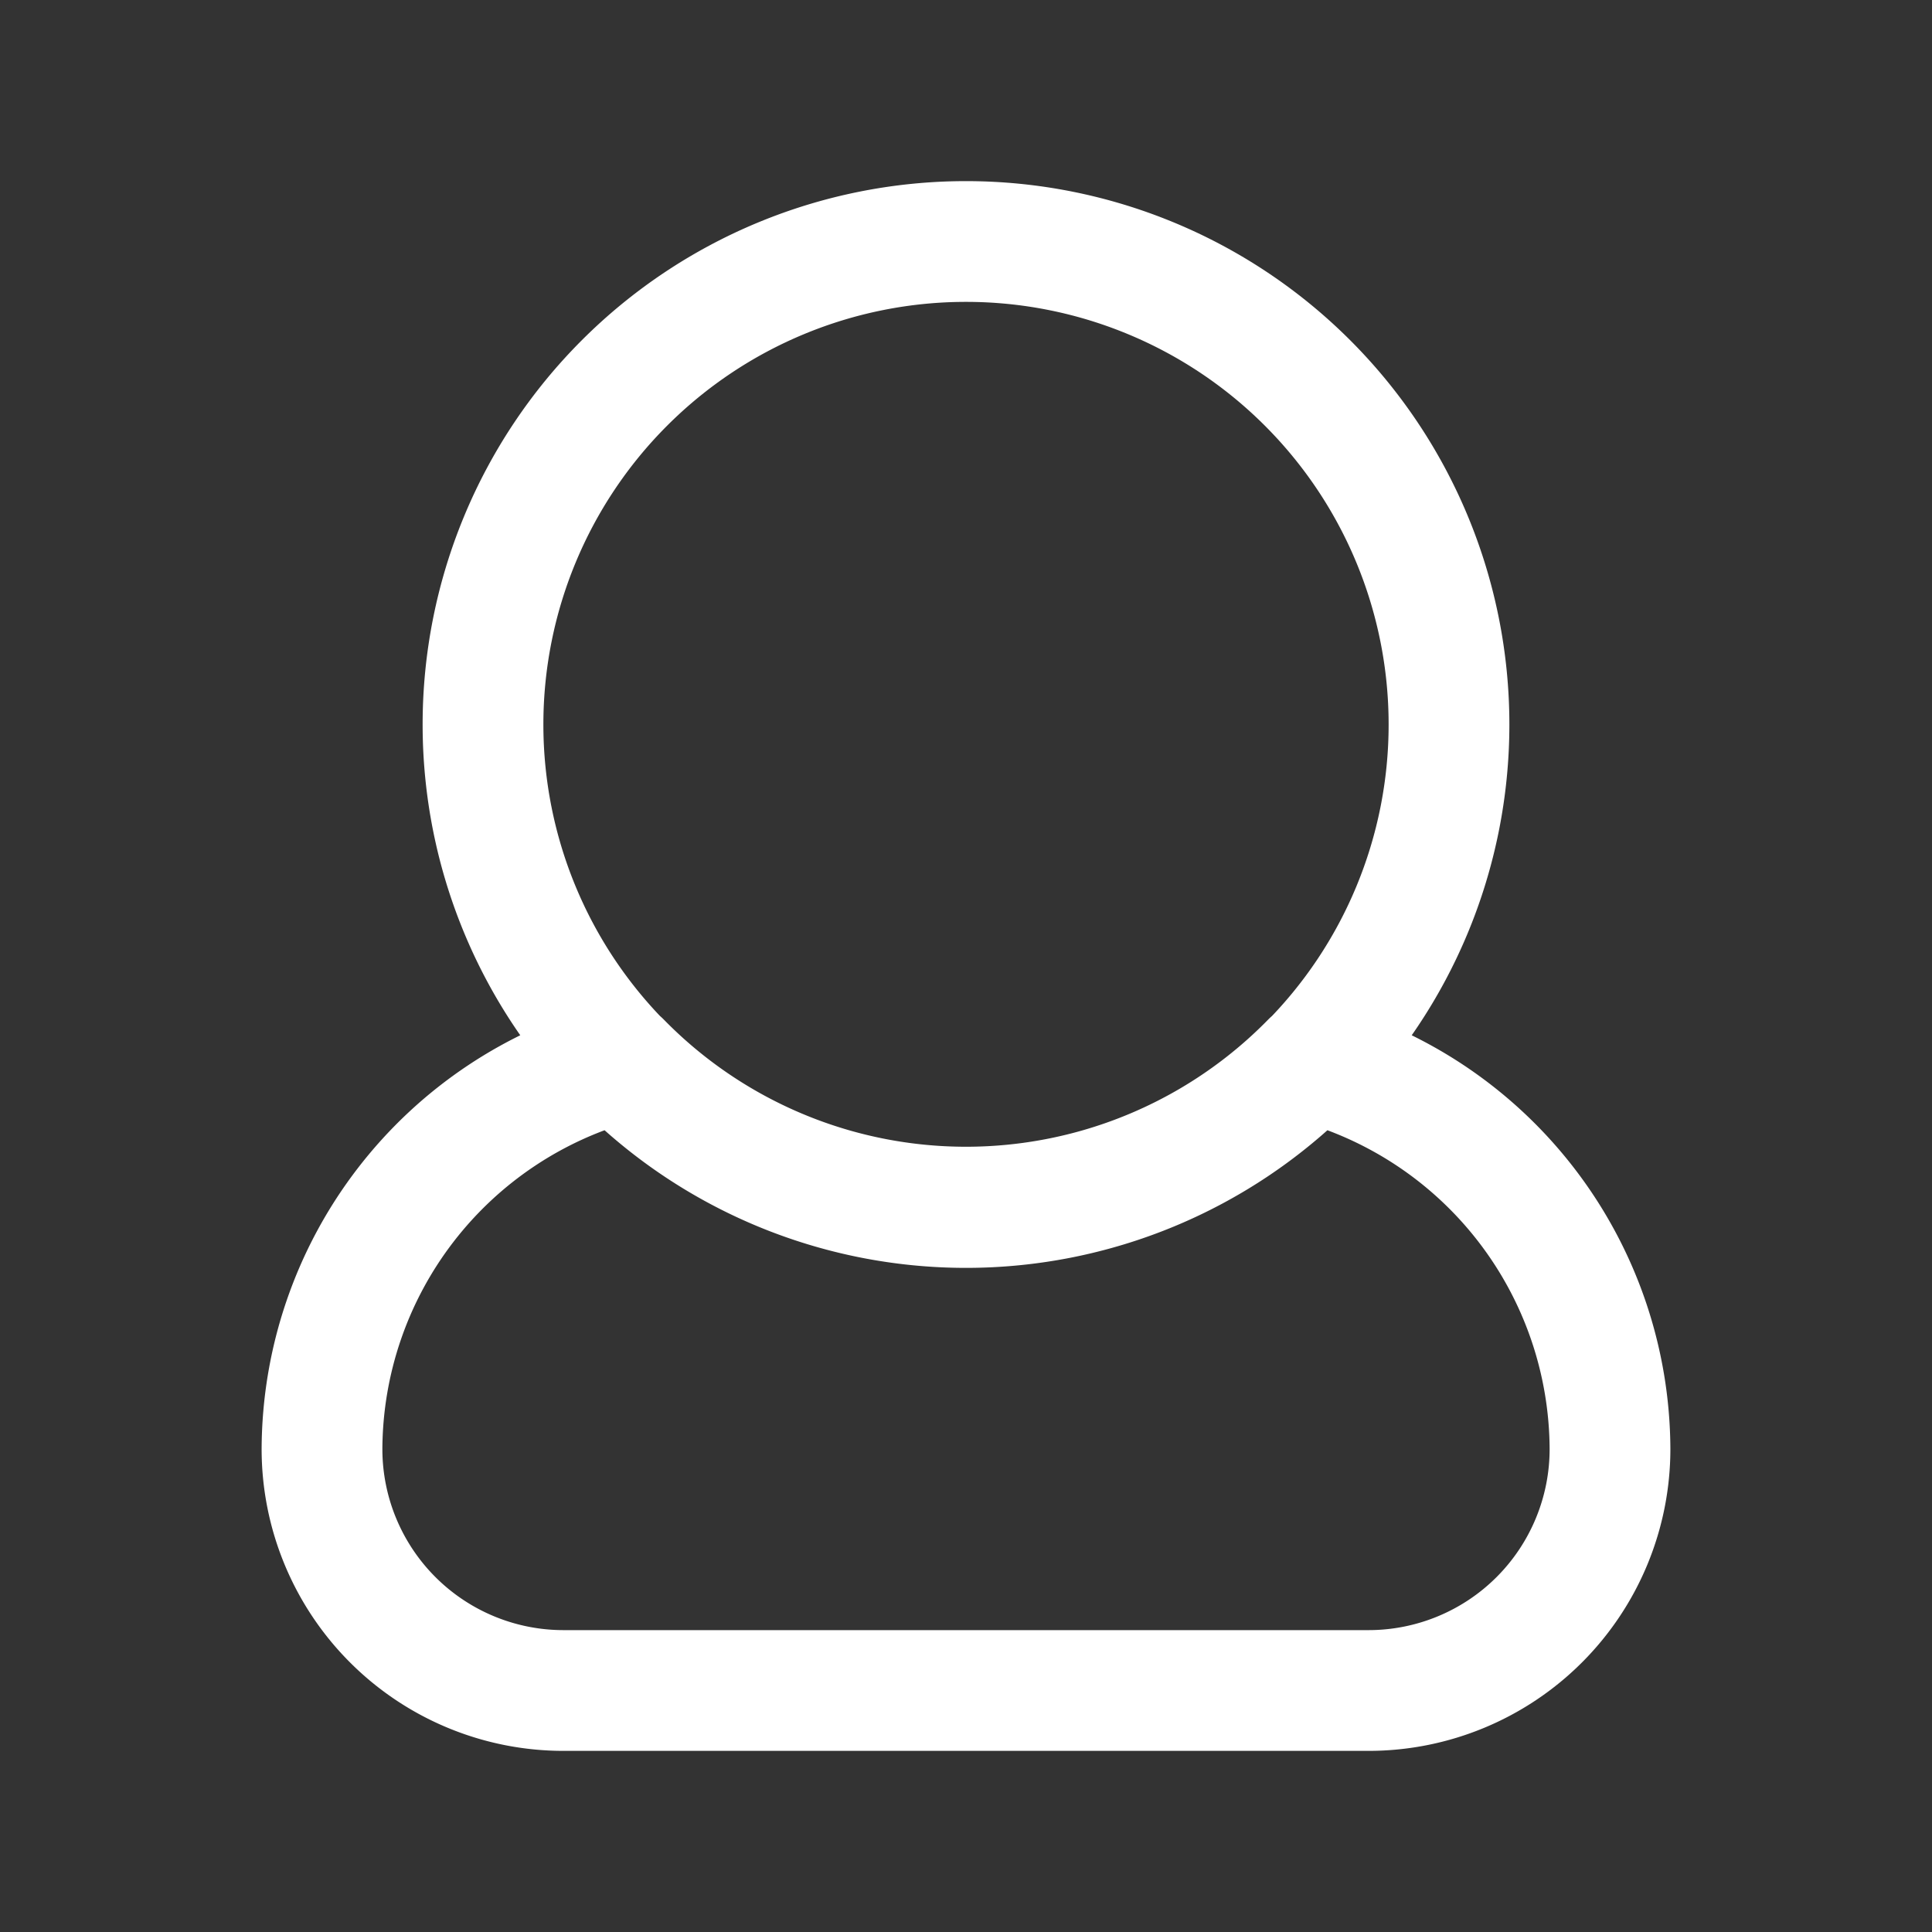 <svg class="icon line" width="24" height="24" id="user-8" xmlns="http://www.w3.org/2000/svg" viewBox="0 0 24 24"><rect x="0" y="0" width="24" height="24" fill="#333333" stroke="none"/><title style="stroke-width: 1.5; stroke: #ffffff;">user-8</title><path id="primary" d="M18,9a6,6,0,1,1-6-6A6,6,0,0,1,18,9Zm-1.71,4.19a6,6,0,0,1-8.58,0A5,5,0,0,0,4,18a3,3,0,0,0,3,3H17a3,3,0,0,0,3-3A5,5,0,0,0,16.29,13.19Z" style="fill: none; stroke: #ffffff; stroke-linecap: round; stroke-linejoin: round; stroke-width: 1.5;"></path></svg>